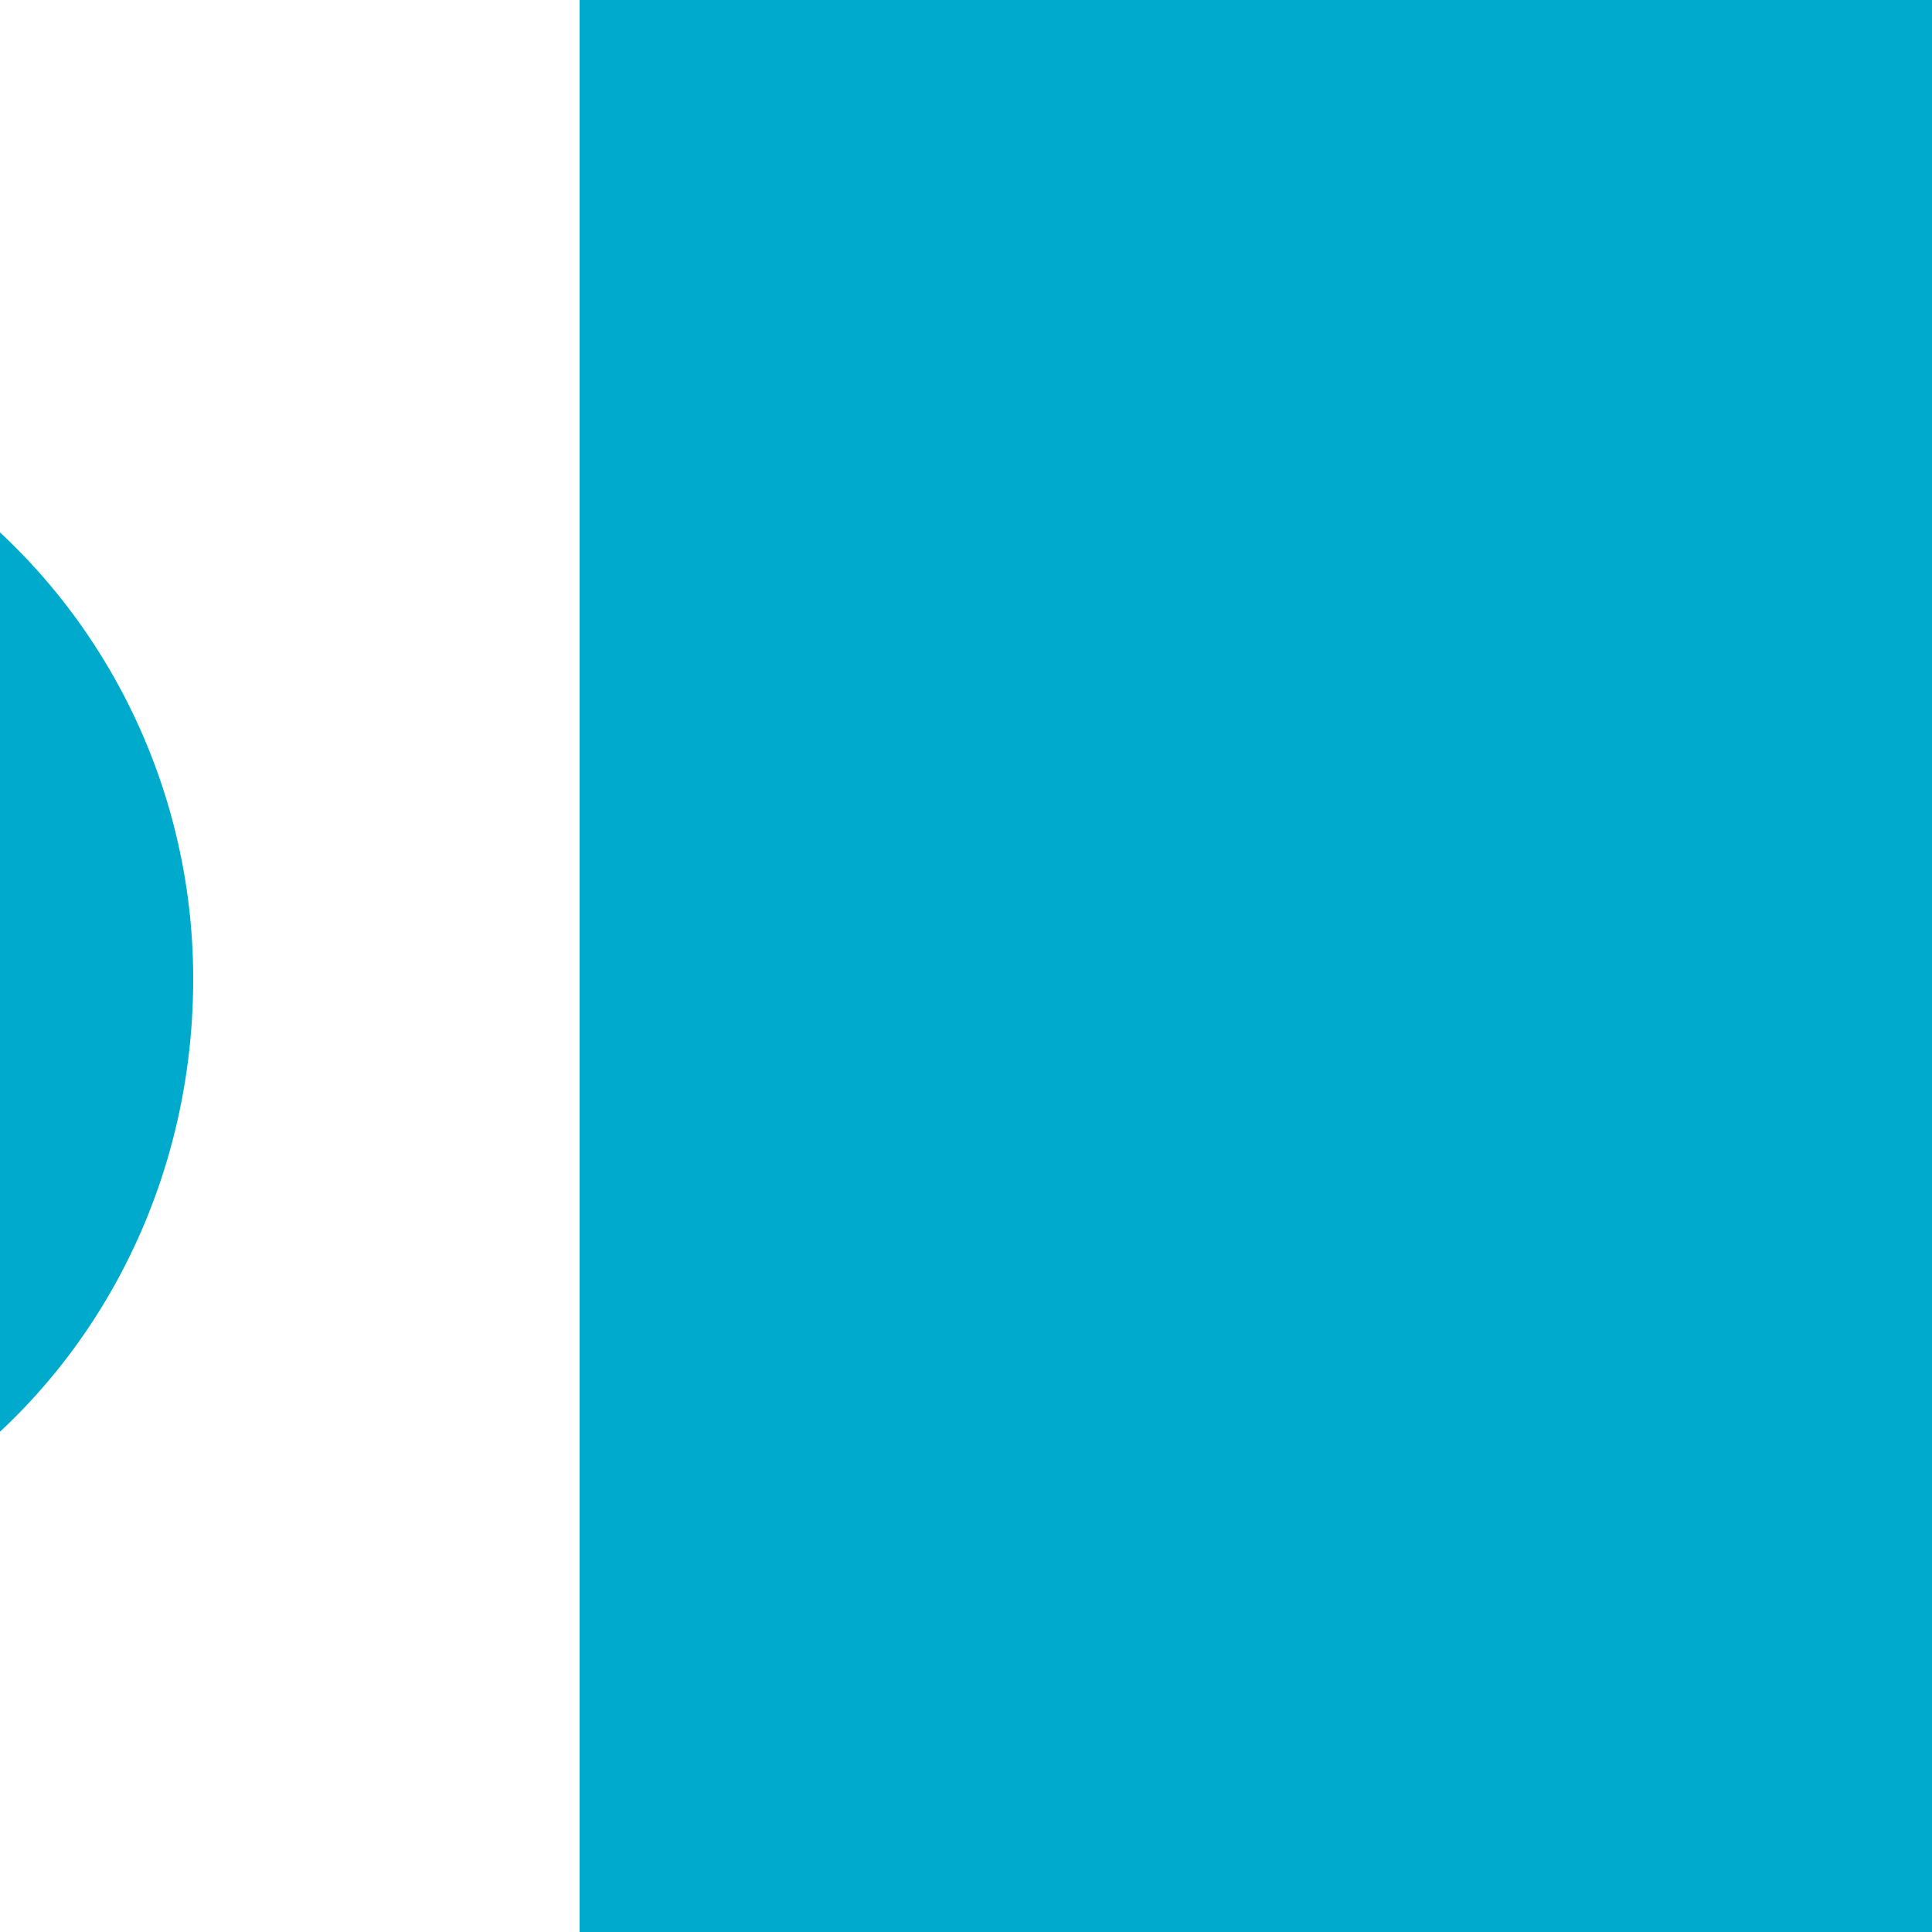 <?xml version="1.0" encoding="utf-8"?>
<!-- Generator: Adobe Illustrator 18.1.0, SVG Export Plug-In . SVG Version: 6.00 Build 0)  -->
<svg version="1.1"
	 id="svg2" xmlns:dc="http://purl.org/dc/elements/1.1/" xmlns:inkscape="http://www.inkscape.org/namespaces/inkscape" xmlns:cc="http://creativecommons.org/ns#" xmlns:svg="http://www.w3.org/2000/svg" xmlns:rdf="http://www.w3.org/1999/02/22-rdf-syntax-ns#"
	 xmlns="http://www.w3.org/2000/svg" xmlns:xlink="http://www.w3.org/1999/xlink" x="0px" y="0px" viewBox="-290 382 30 30"
	 enable-background="new -290 382 30 30" xml:space="preserve">
<path id="path4" inkscape:connector-curvature="0" fill="#00AACC" d="M-203,443.1v-92.6c5.2-1.1,10.6-1.4,12-1.2v95.1
	C-192.4,444.5-200,444.3-203,443.1L-203,443.1z M-212.9,405.3L-281,446v-97.4l68.1,40.7c2.6,1.7,4.4,4.6,4.4,8
	C-208.4,400.7-210.2,403.7-212.9,405.3L-212.9,405.3L-212.9,405.3z M-291.4,405.3l-67.6,39.9v-97.4l67.6,41.4c2.6,1.6,4.4,4.6,4.4,8
	C-287,400.7-288.8,403.7-291.4,405.3L-291.4,405.3L-291.4,405.3z"/>
</svg>

